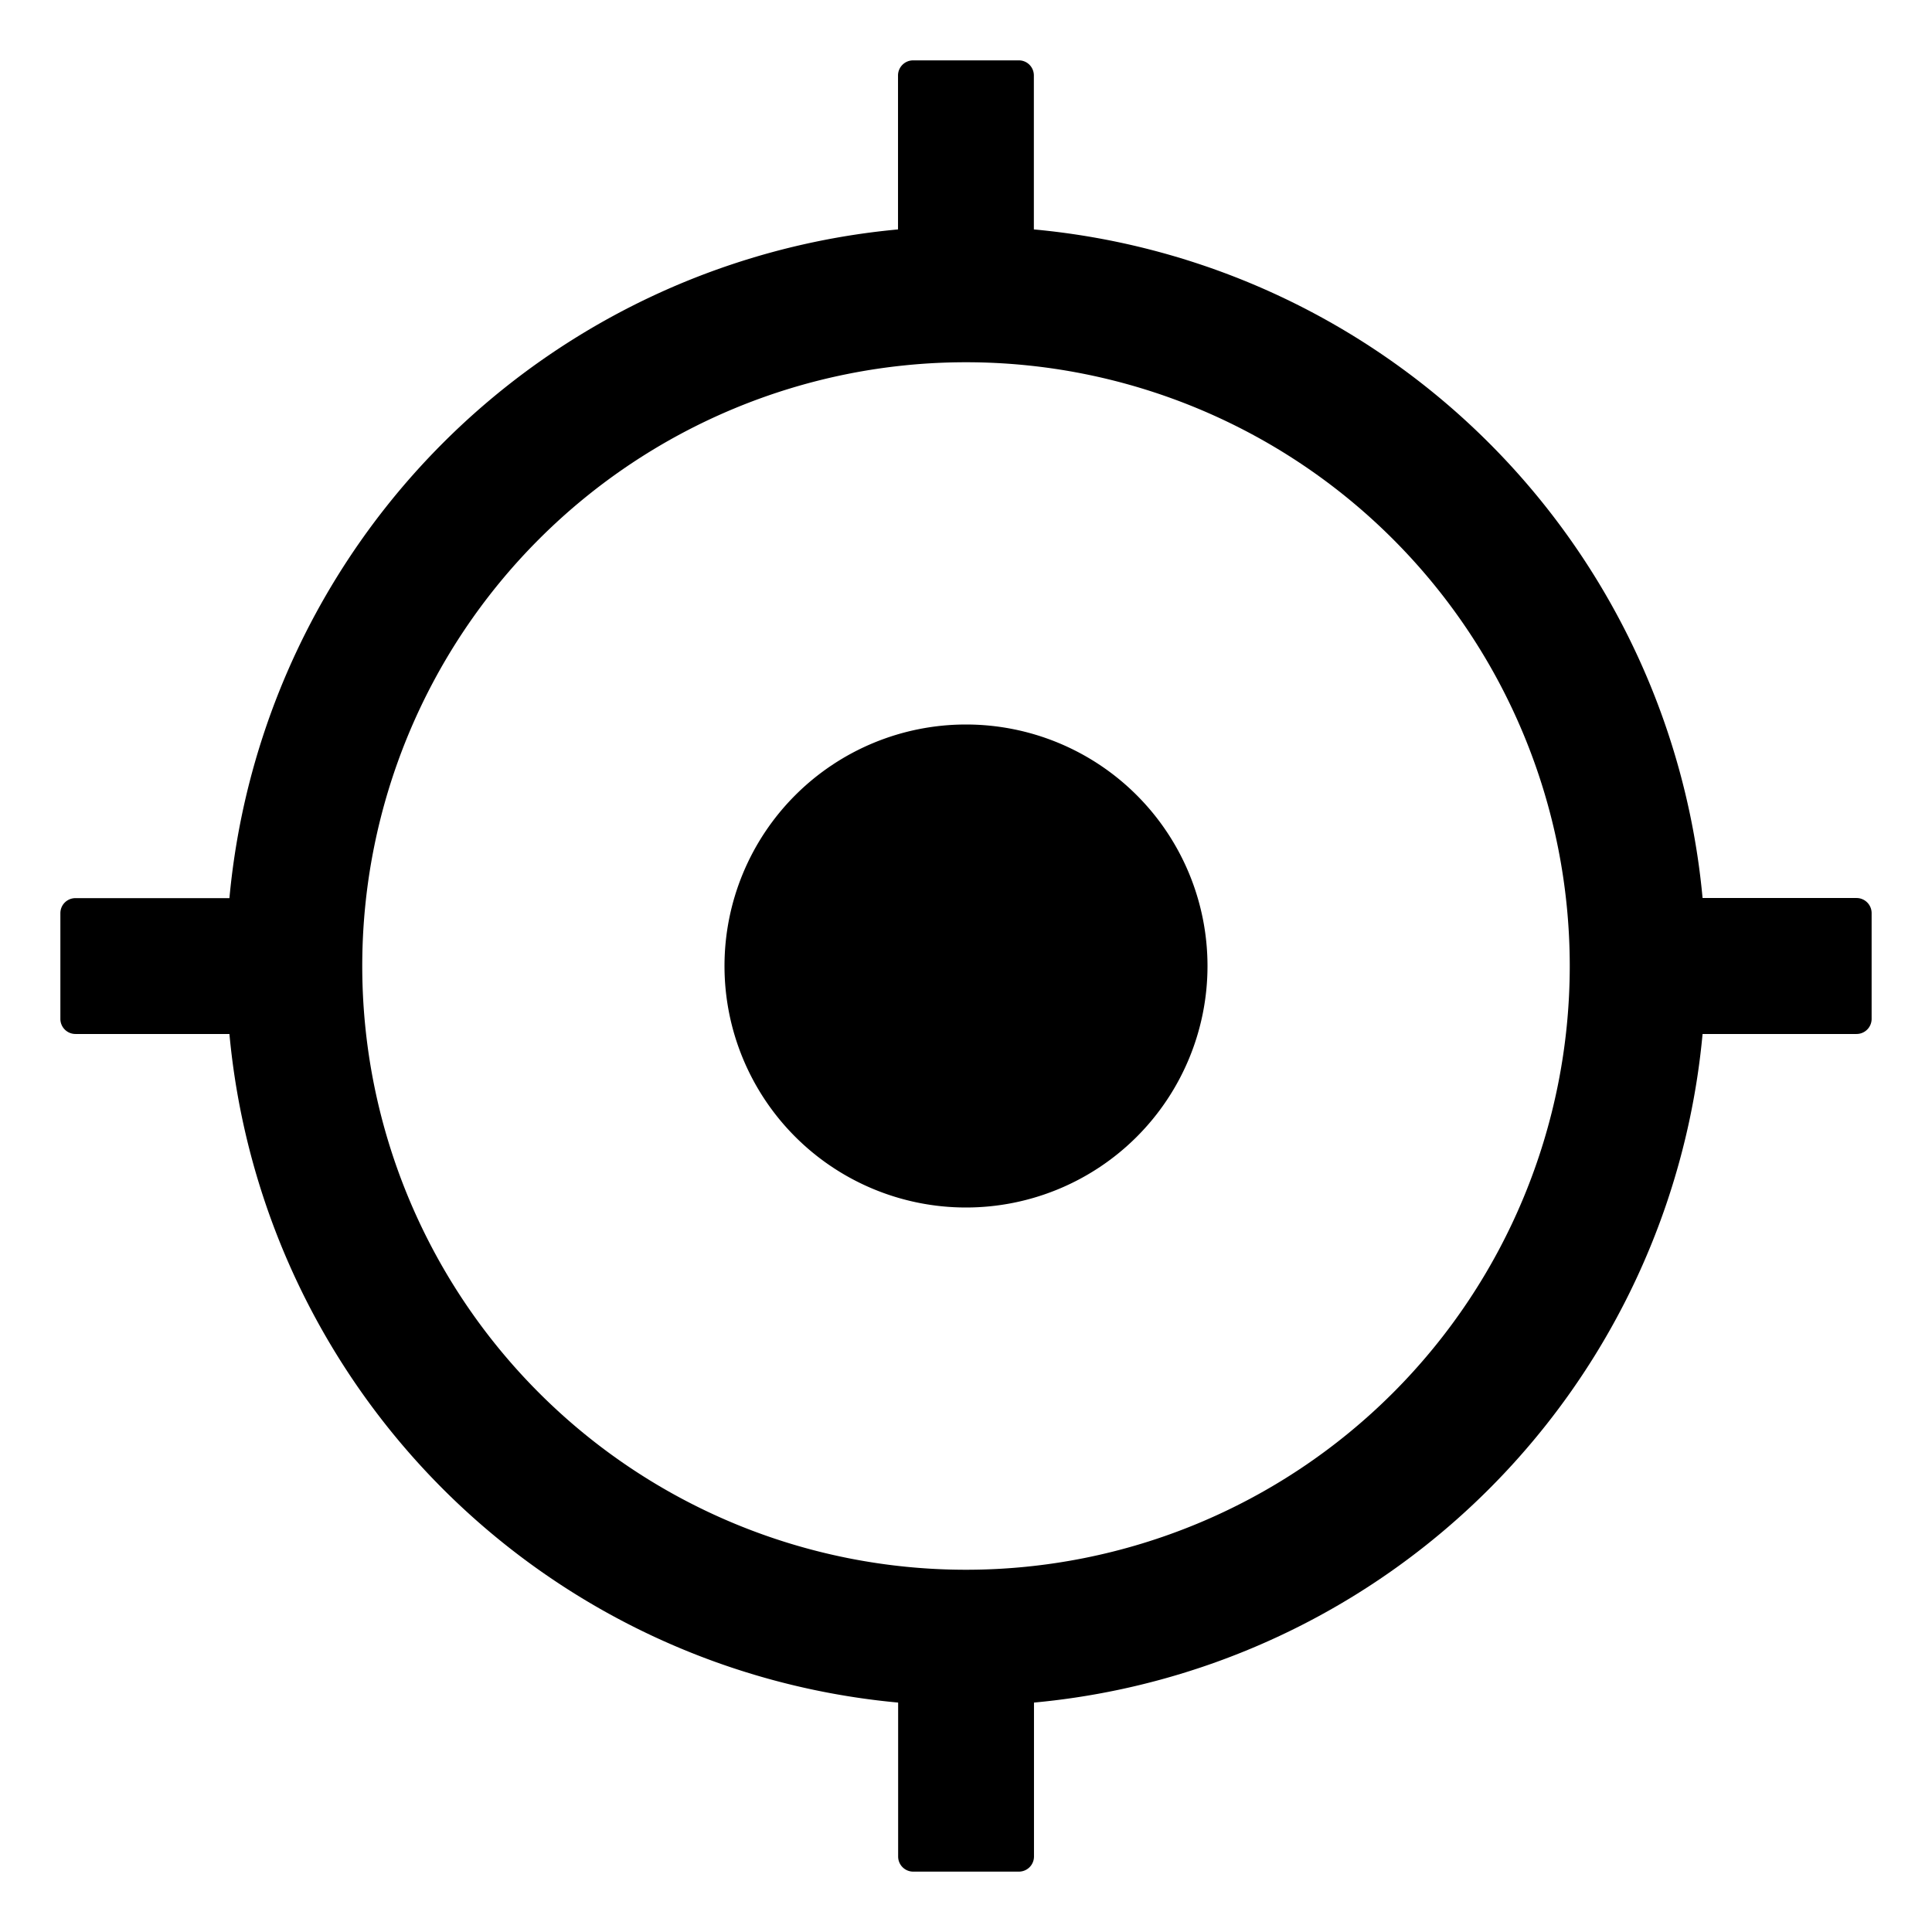 <?xml version="1.0" standalone="no"?><!DOCTYPE svg PUBLIC "-//W3C//DTD SVG 1.1//EN" "http://www.w3.org/Graphics/SVG/1.1/DTD/svg11.dtd"><svg t="1704365354606" class="icon" viewBox="0 0 1024 1024" version="1.1" xmlns="http://www.w3.org/2000/svg" p-id="1945" xmlns:xlink="http://www.w3.org/1999/xlink" width="200" height="200"><path d="M540.032 32c4.416 0 7.936 3.584 7.936 8v81.6A392.128 392.128 0 0 1 902.4 475.968H984c4.416 0 8 3.584 8 8v56a8 8 0 0 1-8 8.064h-81.6A392.128 392.128 0 0 1 548.032 902.4V984a8 8 0 0 1-8.064 8h-55.936a8 8 0 0 1-8-8v-81.6A392.128 392.128 0 0 1 121.6 548.032H40a8 8 0 0 1-8-8.064v-55.936c0-4.48 3.584-8 8-8h81.6A392.128 392.128 0 0 1 475.968 121.6V40c0-4.416 3.584-8 8-8h56zM512 192a320 320 0 1 0 0 640 320 320 0 0 0 0-640z m0 192a128 128 0 1 1 0 256 128 128 0 0 1 0-256z" p-id="1946"></path></svg>